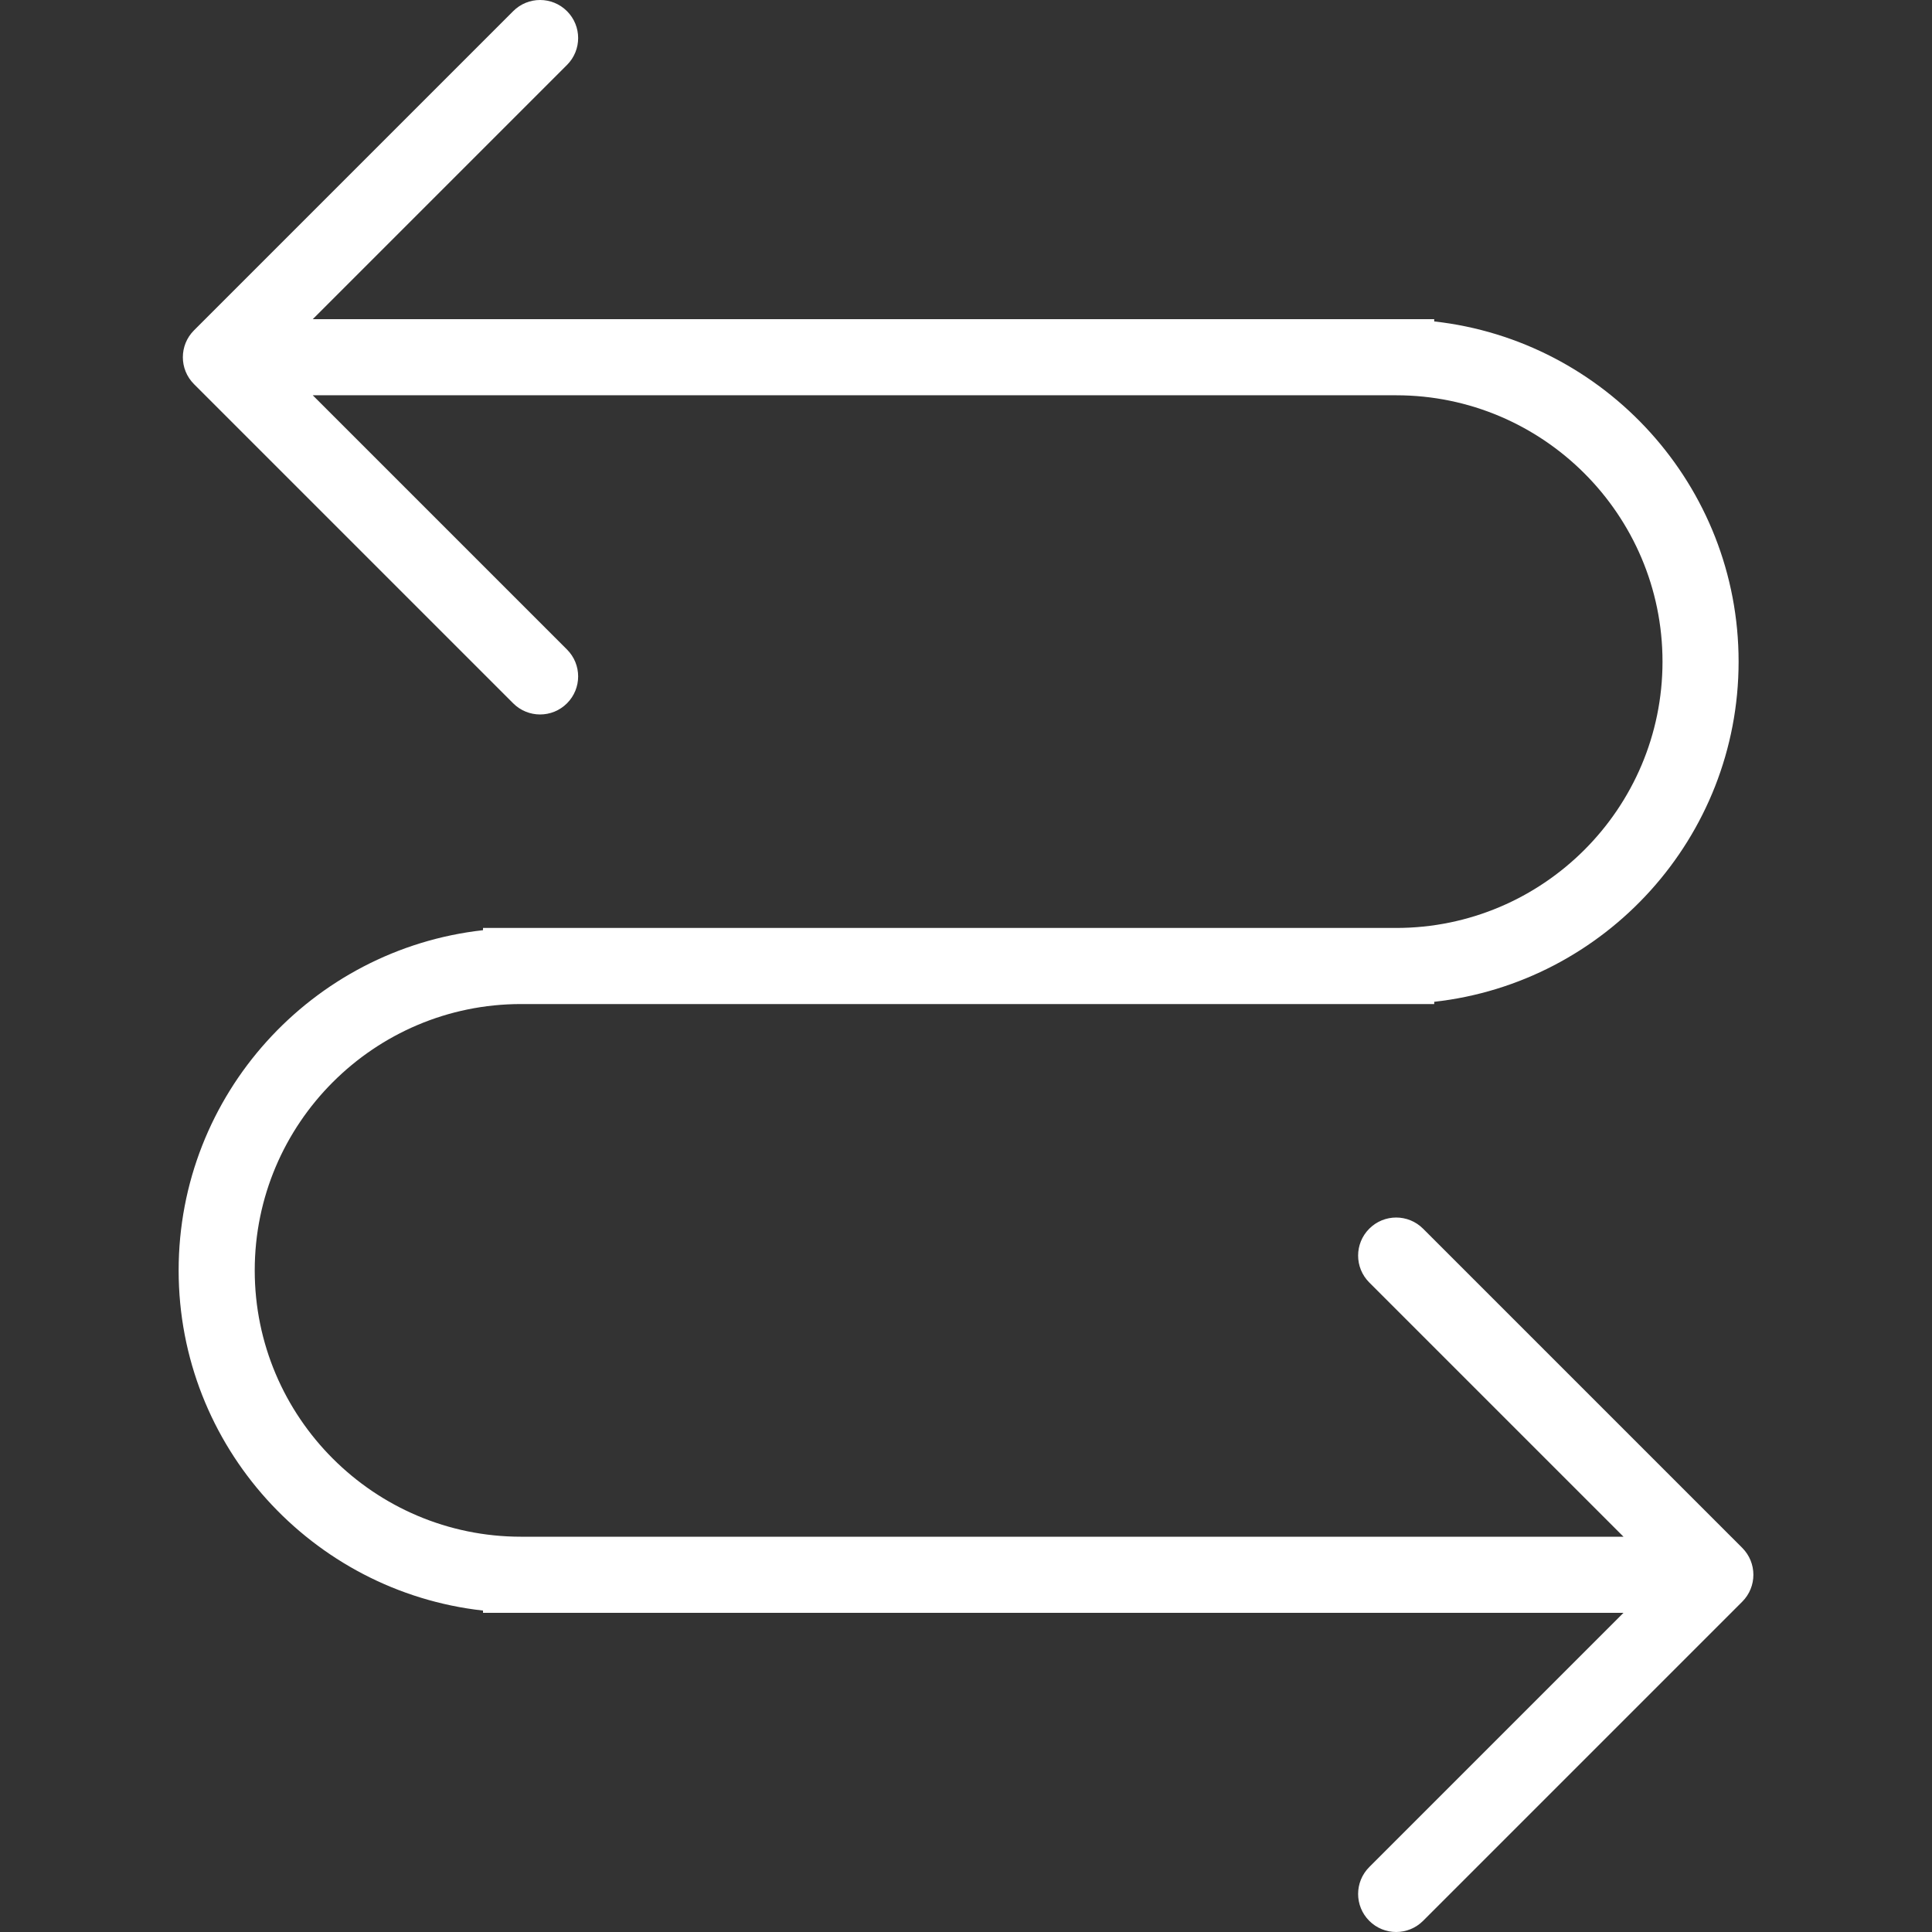 <?xml version="1.0" encoding="iso-8859-1"?>
<svg version="1.1" id="Capa_1" xmlns="http://www.w3.org/2000/svg" xmlns:xlink="http://www.w3.org/1999/xlink" x="0px" y="0px"
	 viewBox="0 0 50.778 50.778" style="enable-background:new 0 0 50.778 50.778;" xml:space="preserve">
<rect x="0" y="0" width="50.778" height="50.778" fill="#333333" stroke="none"/>
<g>
	<path fill="white" d="M45.791,40.682l-8.389-8.389c-0.391-0.391-1.023-0.391-1.414,0c-0.391,0.391-0.391,1.023,0,1.414l6.682,6.682H13.695
		c-3.859,0-7-3.14-7-7s3.141-7,7-7h24V26.33c4.493-0.5,8-4.317,8-8.941s-3.507-8.441-8-8.941V8.389H8.22l6.682-6.682
		c0.391-0.391,0.391-1.023,0-1.414s-1.023-0.391-1.414,0L5.099,8.682c-0.391,0.391-0.391,1.023,0,1.414l8.389,8.389
		c0.195,0.195,0.451,0.293,0.707,0.293s0.512-0.098,0.707-0.293c0.391-0.391,0.391-1.023,0-1.414L8.22,10.389h28.475
		c3.859,0,7,3.14,7,7s-3.141,7-7,7h-24v0.059c-4.494,0.5-8,4.317-8,8.941s3.507,8.441,8,8.941v0.059H42.67l-6.682,6.682
		c-0.391,0.391-0.391,1.023,0,1.414c0.195,0.195,0.451,0.293,0.707,0.293s0.512-0.098,0.707-0.293l8.389-8.389
		C46.181,41.706,46.181,41.073,45.791,40.682z"/>
</g>
</svg>
